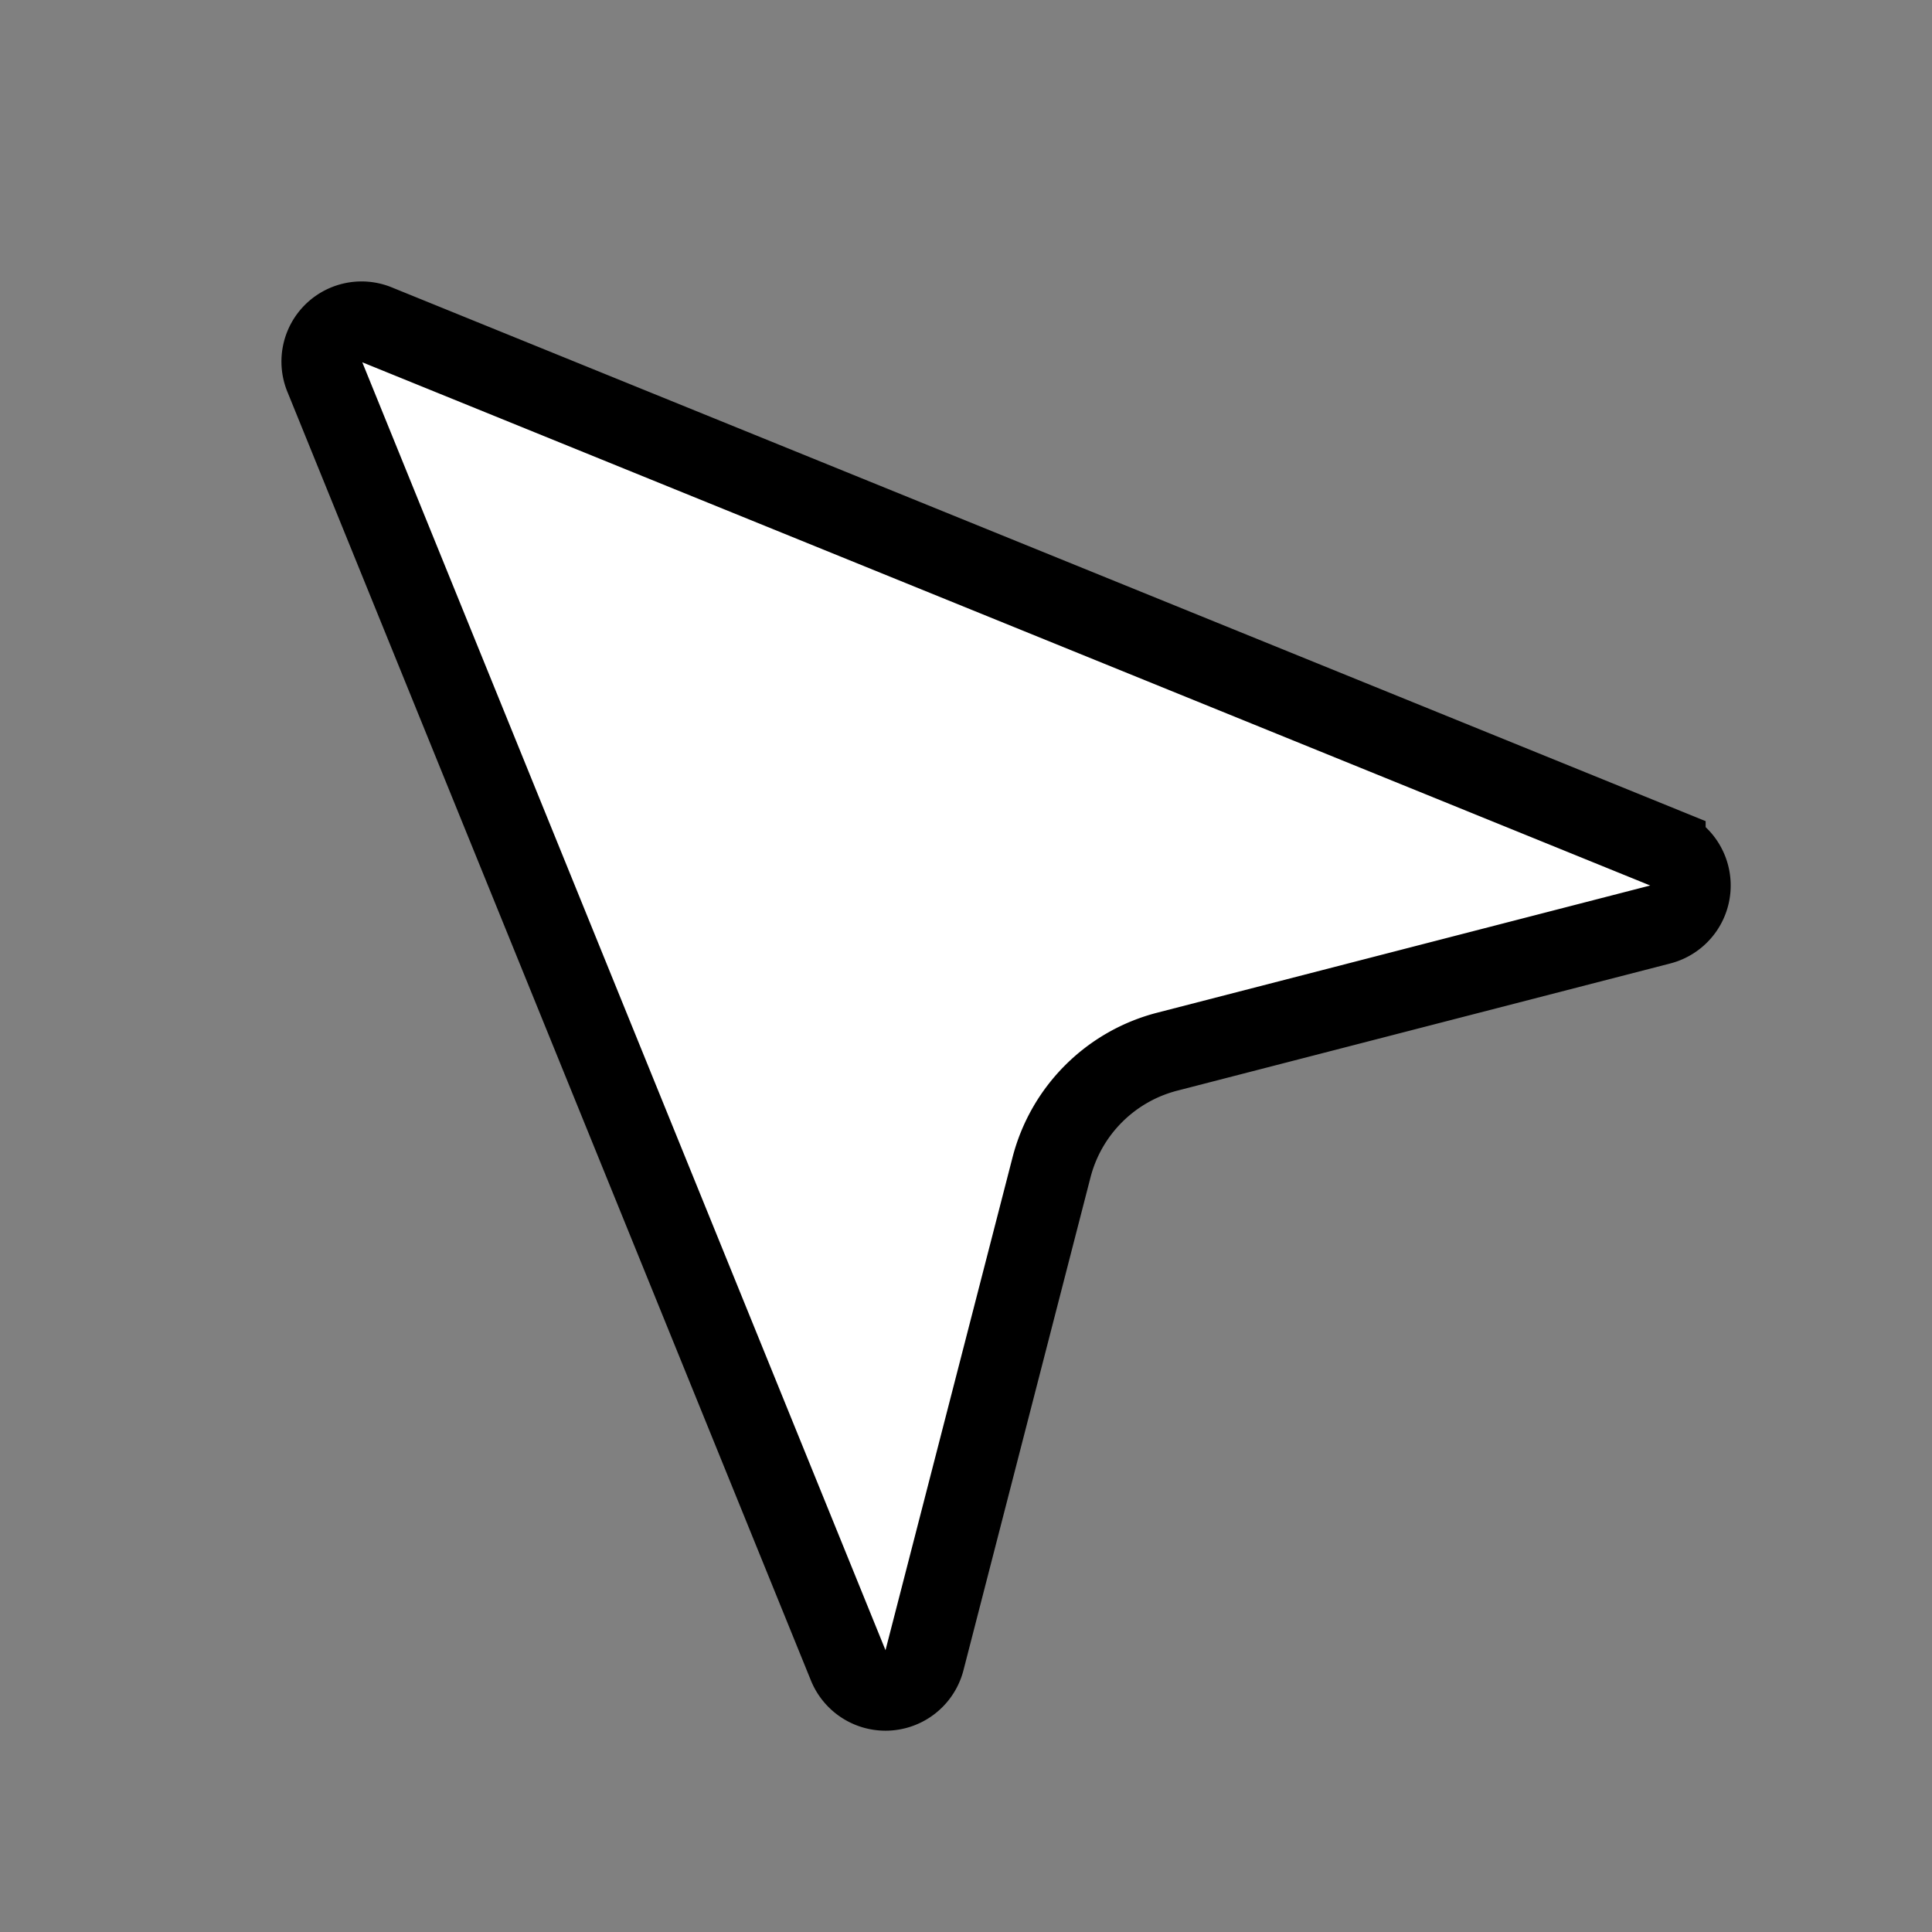 <svg xmlns="http://www.w3.org/2000/svg" width="24" height="24" viewBox="0 0 24 24" fill="white" stroke="currentColor" strokeWidth="2" strokeLinecap="round" strokeLinejoin="round">
    <rect x="0" y="0" width="24" height="24" fill="#808080" stroke="none"/>
    <path d="M4.037 4.688a.495.495 0 0 1 .651-.651l16 6.5a.5.5 0 0 1-.063.947l-6.124 1.58a2 2 0 0 0-1.438 1.435l-1.579 6.126a.5.5 0 0 1-.947.063z" />
</svg>